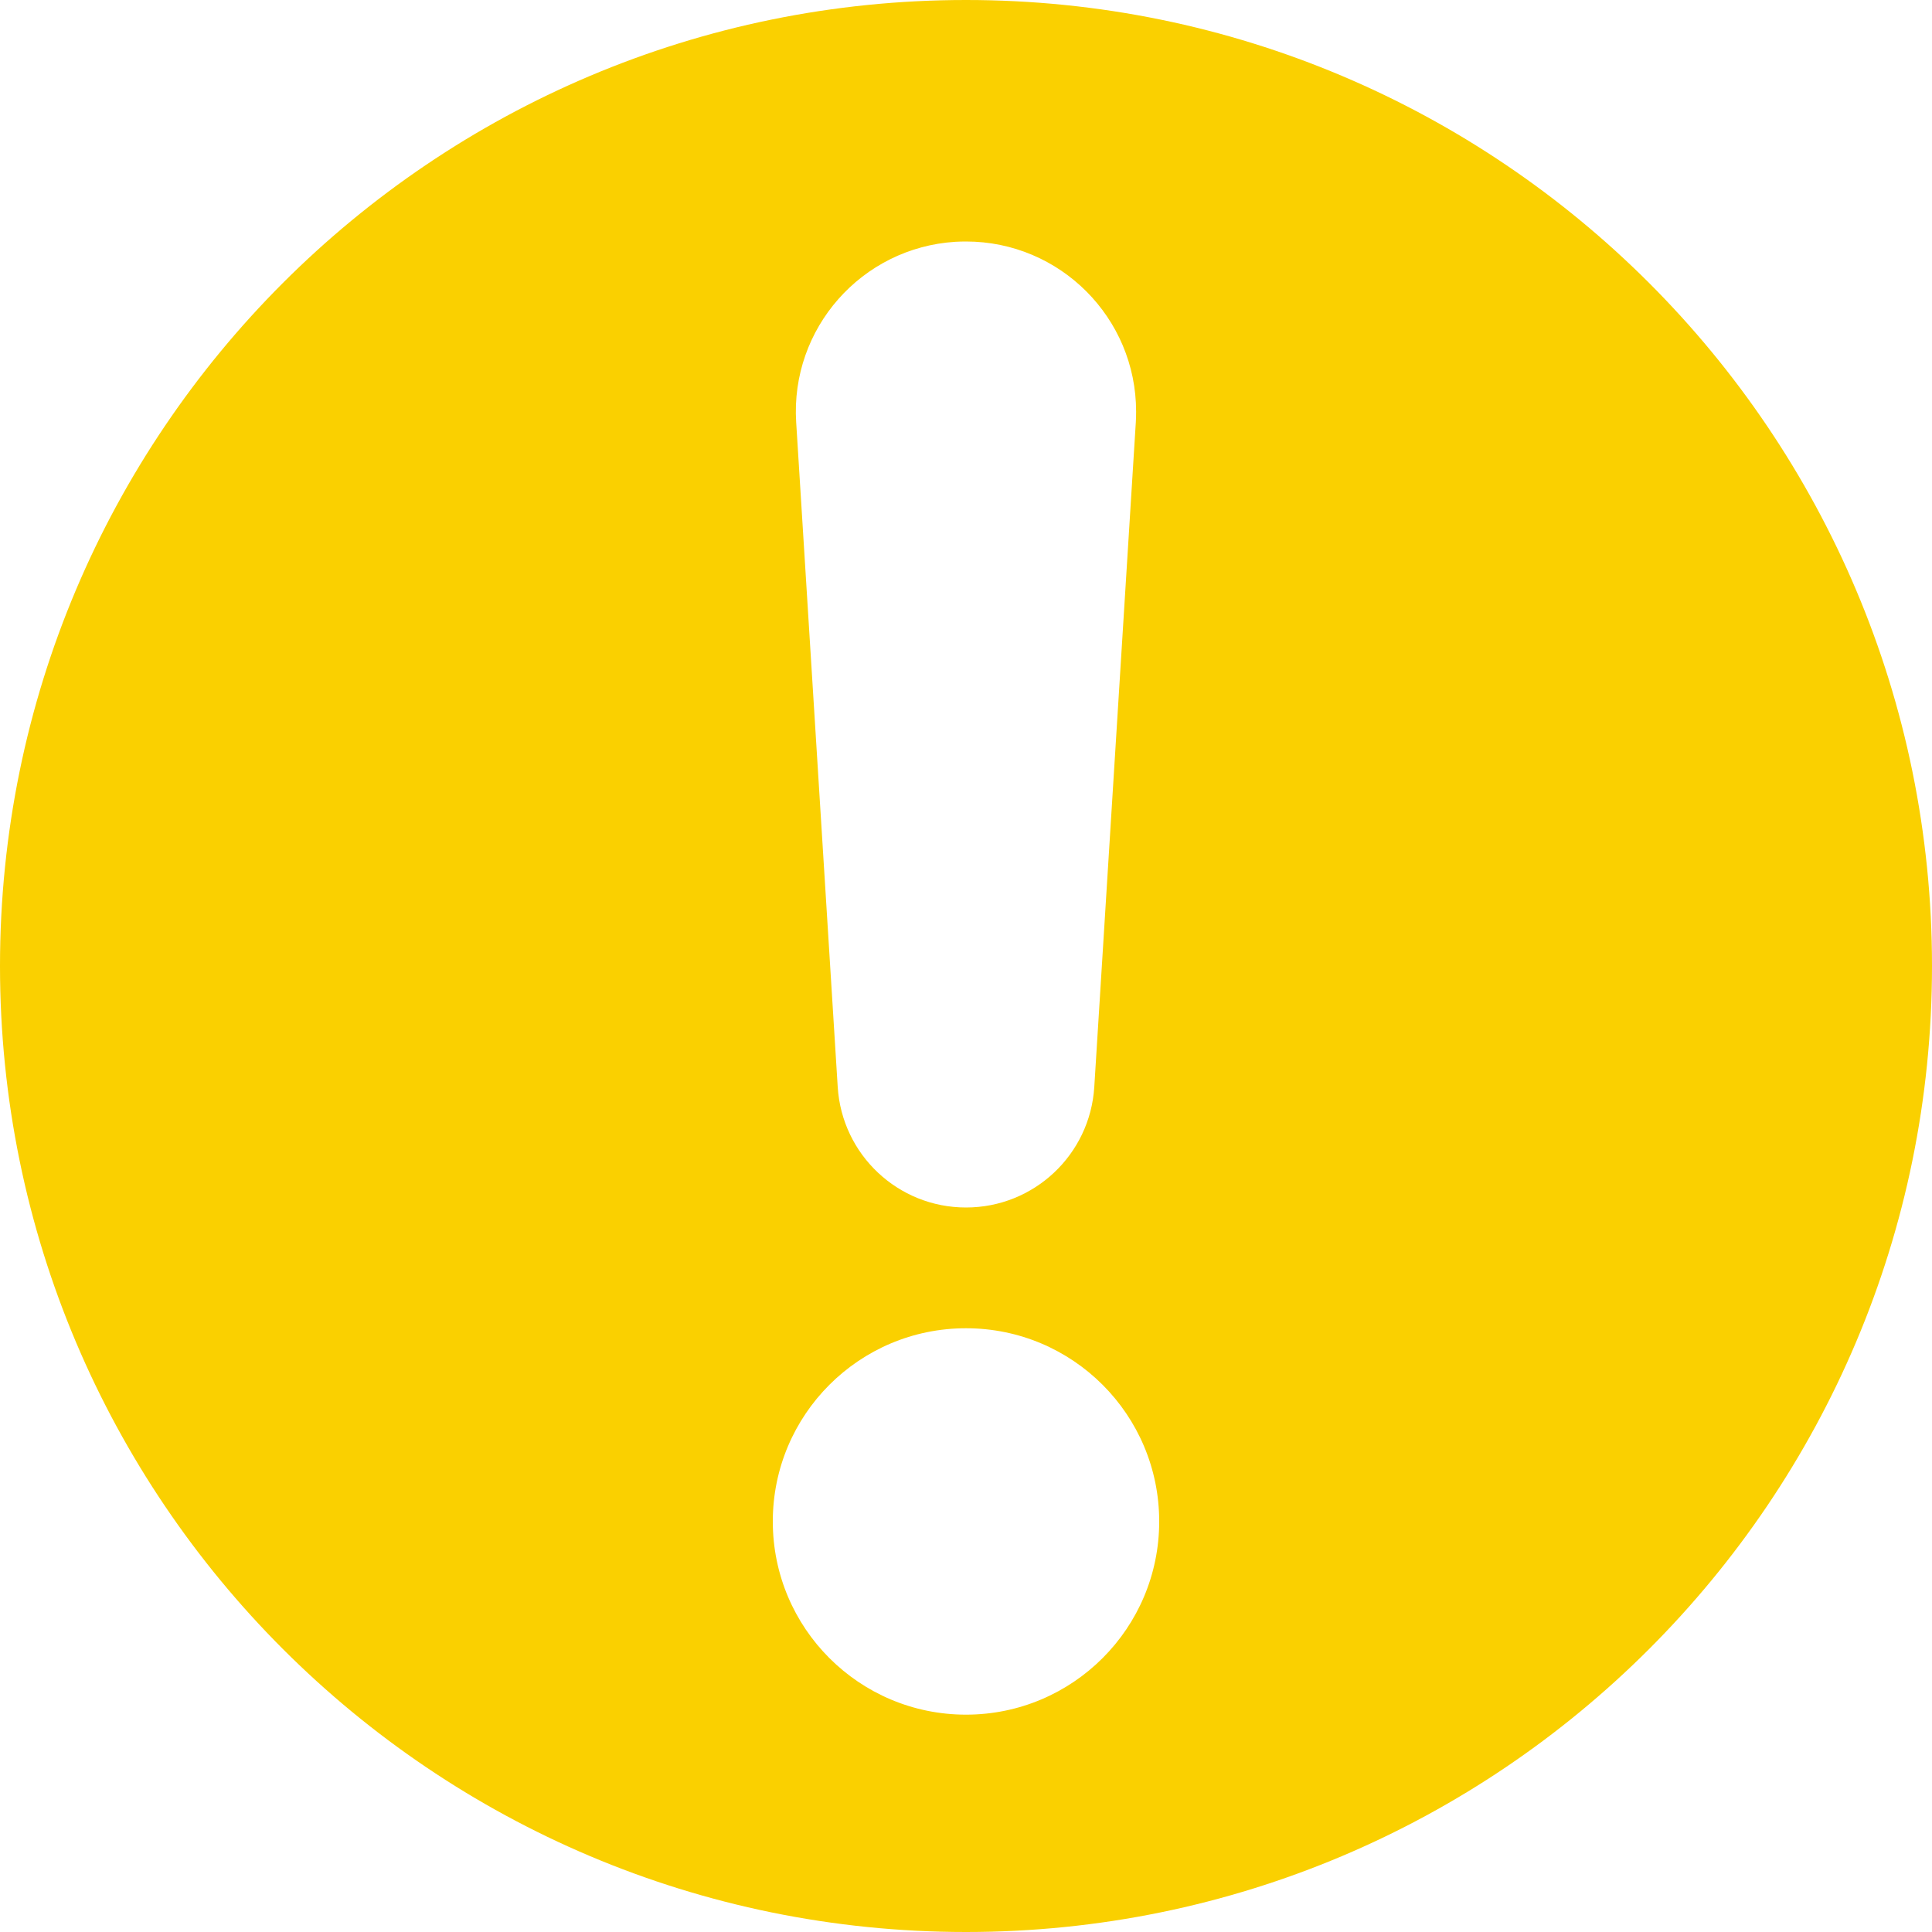 <?xml version="1.0" encoding="UTF-8"?>
<svg width="20px" height="20px" viewBox="0 0 20 20" version="1.1" xmlns="http://www.w3.org/2000/svg" xmlns:xlink="http://www.w3.org/1999/xlink">
    <title>Icon</title>
    <g id="🎨-Styleguide" stroke="none" stroke-width="1" fill="none" fill-rule="evenodd">
        <g id="00-09-Styleguide" transform="translate(-591, -5373)" fill="#FAD000">
            <g id="Group-17" transform="translate(87, 5281)">
                <g id="Combined-Shape" transform="translate(504, 92)">
                    <path d="M10,0 C15.523,0 20,4.477 20,10 C20,15.523 15.523,20 10,20 C4.477,20 0,15.523 0,10 C0,4.477 4.477,0 10,0 Z M10,13.75 C8.895,13.75 8,14.645 8,15.75 C8,16.855 8.895,17.75 10,17.75 C11.105,17.75 12,16.855 12,15.75 C12,14.645 11.105,13.75 10,13.75 Z M10,2.5 C9.963,2.5 9.927,2.501 9.89,2.503 C8.919,2.564 8.181,3.4 8.242,4.371 L8.242,4.371 L8.672,11.252 C8.716,11.954 9.297,12.5 10,12.5 C10.703,12.5 11.284,11.954 11.328,11.252 L11.328,11.252 L11.758,4.371 C11.76,4.335 11.761,4.298 11.761,4.261 C11.761,3.289 10.973,2.5 10,2.5 Z"></path>
                </g>
            </g>
        </g>
    </g>
</svg>